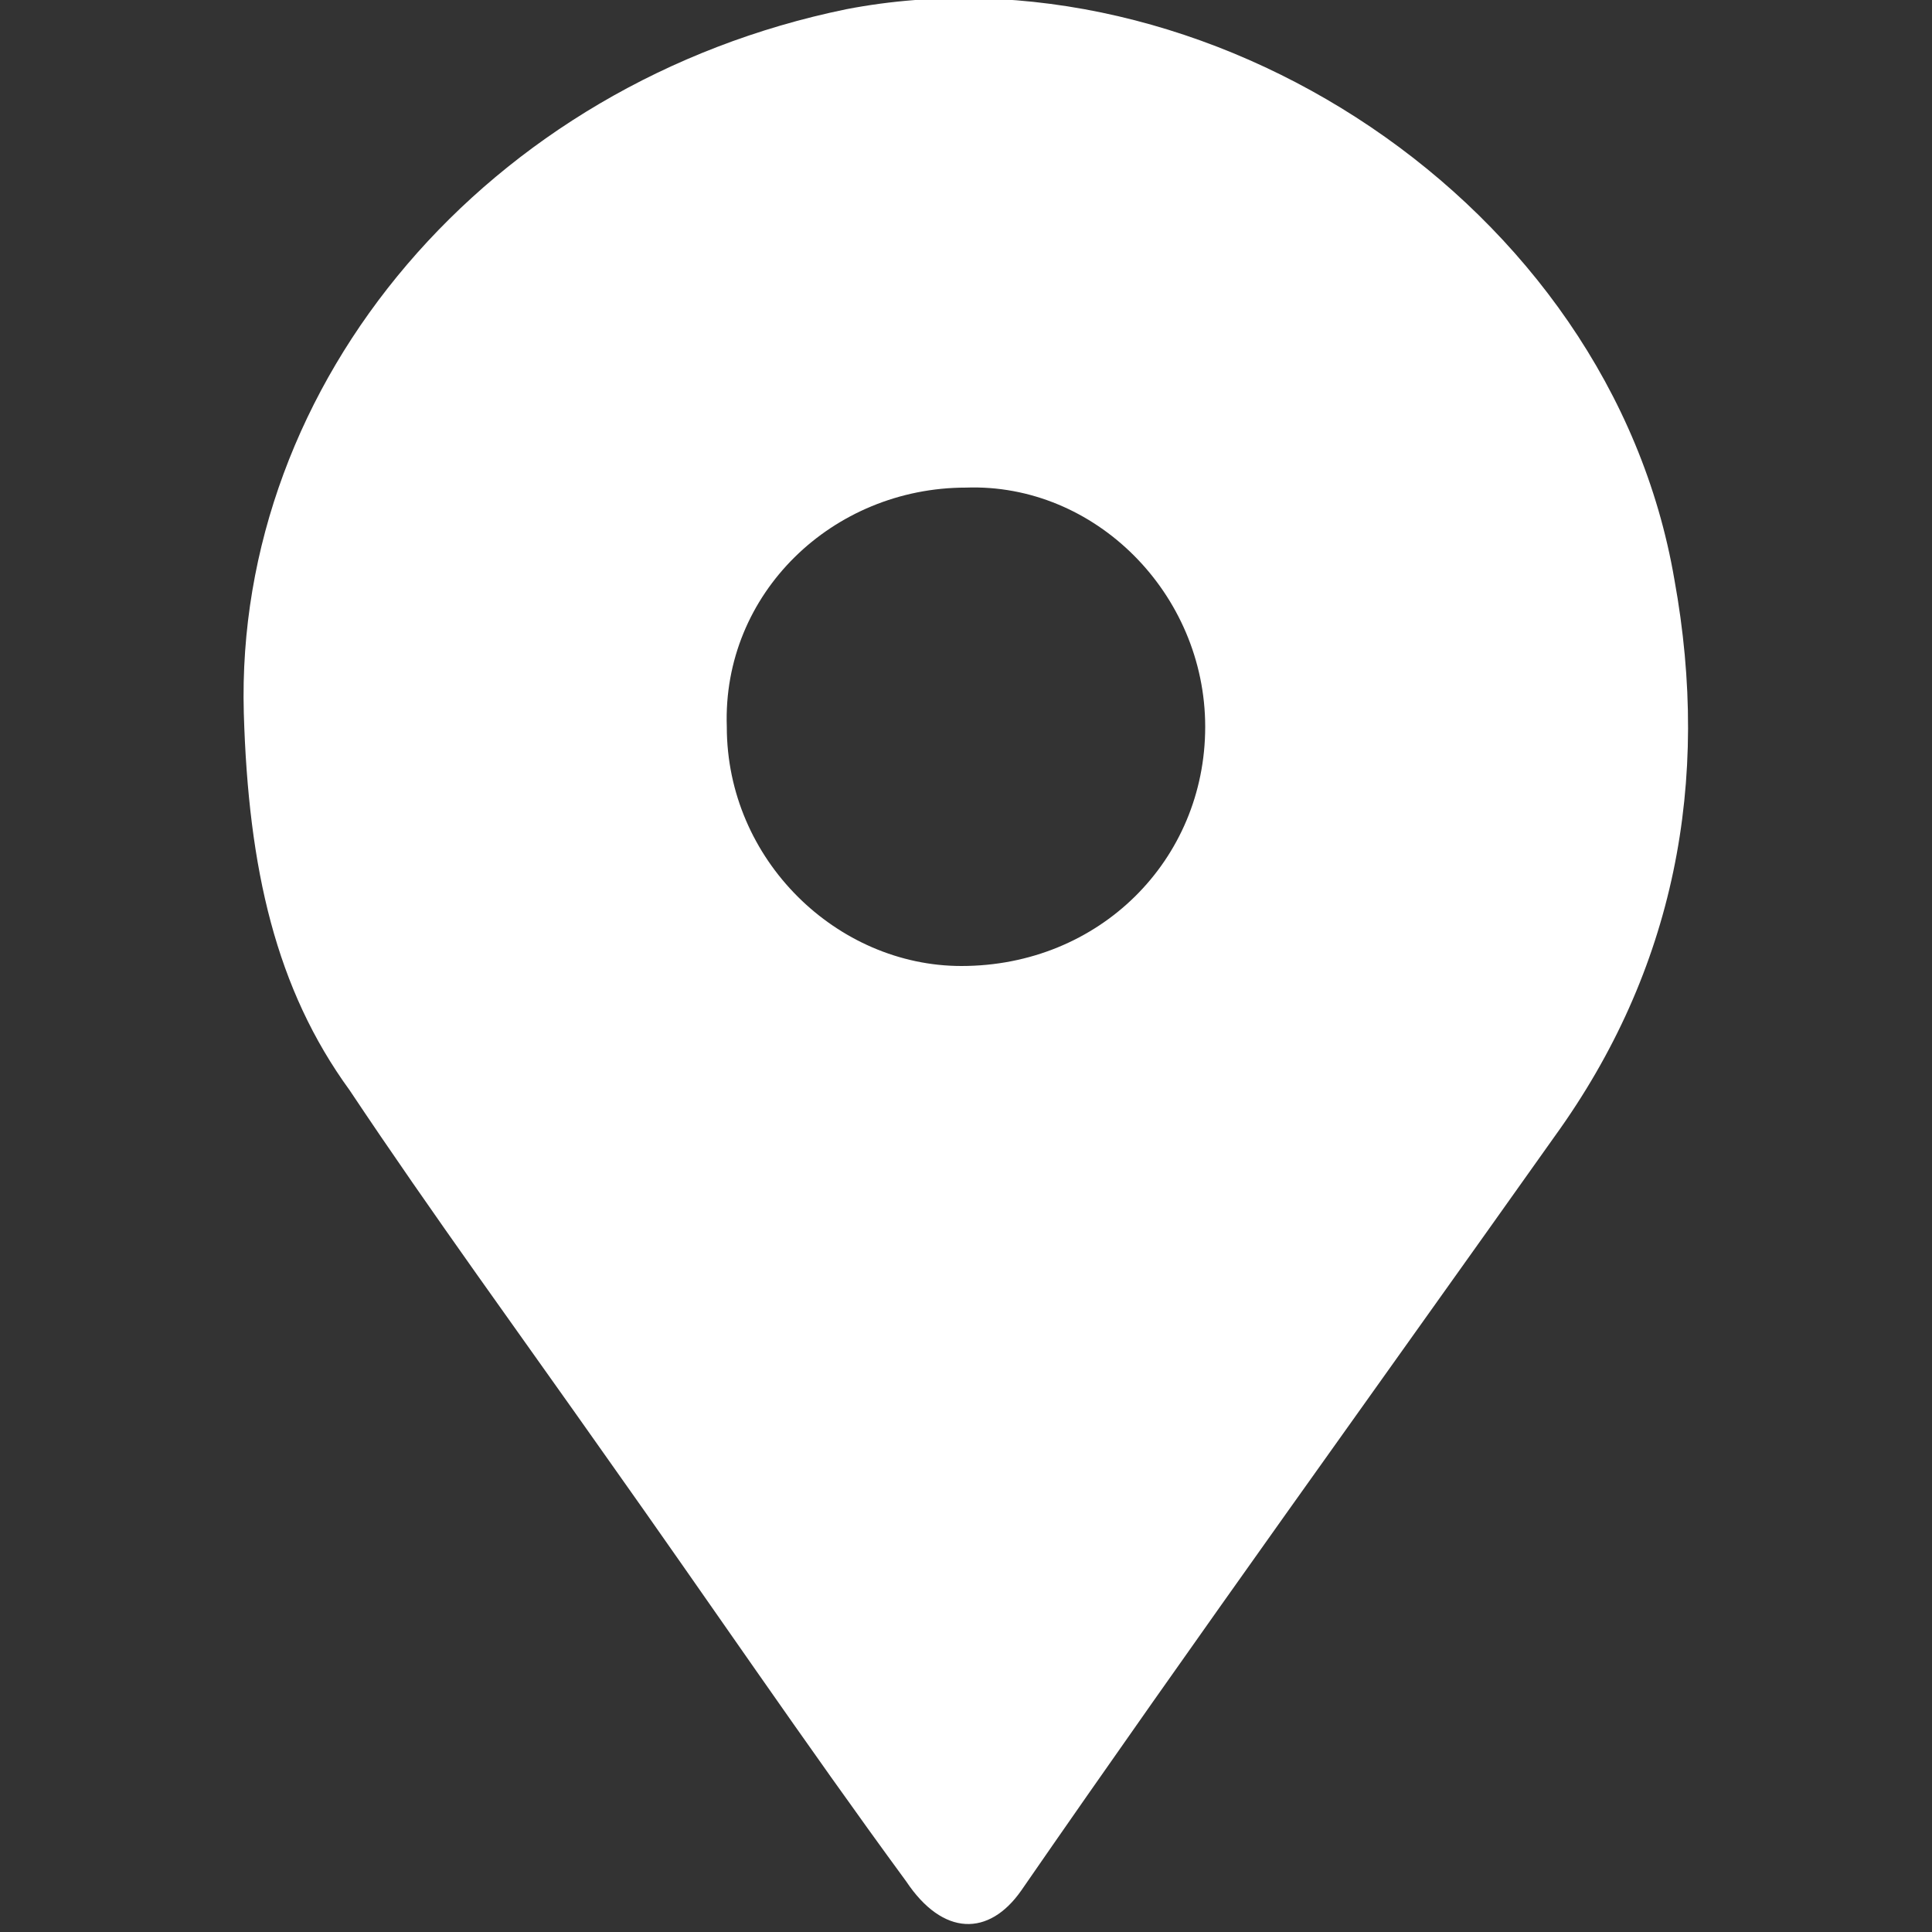 <?xml version="1.0" encoding="utf-8"?>
<!-- Generator: Adobe Illustrator 26.4.1, SVG Export Plug-In . SVG Version: 6.00 Build 0)  -->
<svg version="1.1" id="圖層_1" xmlns="http://www.w3.org/2000/svg" xmlns:xlink="http://www.w3.org/1999/xlink" x="0px" y="0px"
	 viewBox="0 0 42 42" style="enable-background:new 0 0 42 42;" xml:space="preserve">
<rect x="0" y="0" width="42" height="42" fill="#333333" stroke="none"/>
<style type="text/css">
	.st0{fill:#FFFFFF;}
	svg{ filter: drop-shadow(0px 3px 4px rgb(0 0 0 / 0.25)); }
</style>
<path class="st0" d="M5.3,15.5C5.1,8.3,10.6,1.8,18.4,0.2c7.8-1.5,16.6,4.2,18,12.4c0.8,4.4,0,8.5-2.6,12.1
	c-3.9,5.5-7.8,10.9-11.6,16.4c-0.7,1-1.7,1-2.5-0.2c-2.2-3-4.3-6.1-6.5-9.2c-1.9-2.7-3.8-5.3-5.6-8C6,21.5,5.4,18.9,5.3,15.5z
	 M26.2,15.8c0-2.9-2.4-5.3-5.2-5.2c-2.9,0-5.3,2.3-5.2,5.2c0,2.9,2.4,5.2,5.1,5.2C23.9,21,26.2,18.7,26.2,15.8z"/>
</svg>
